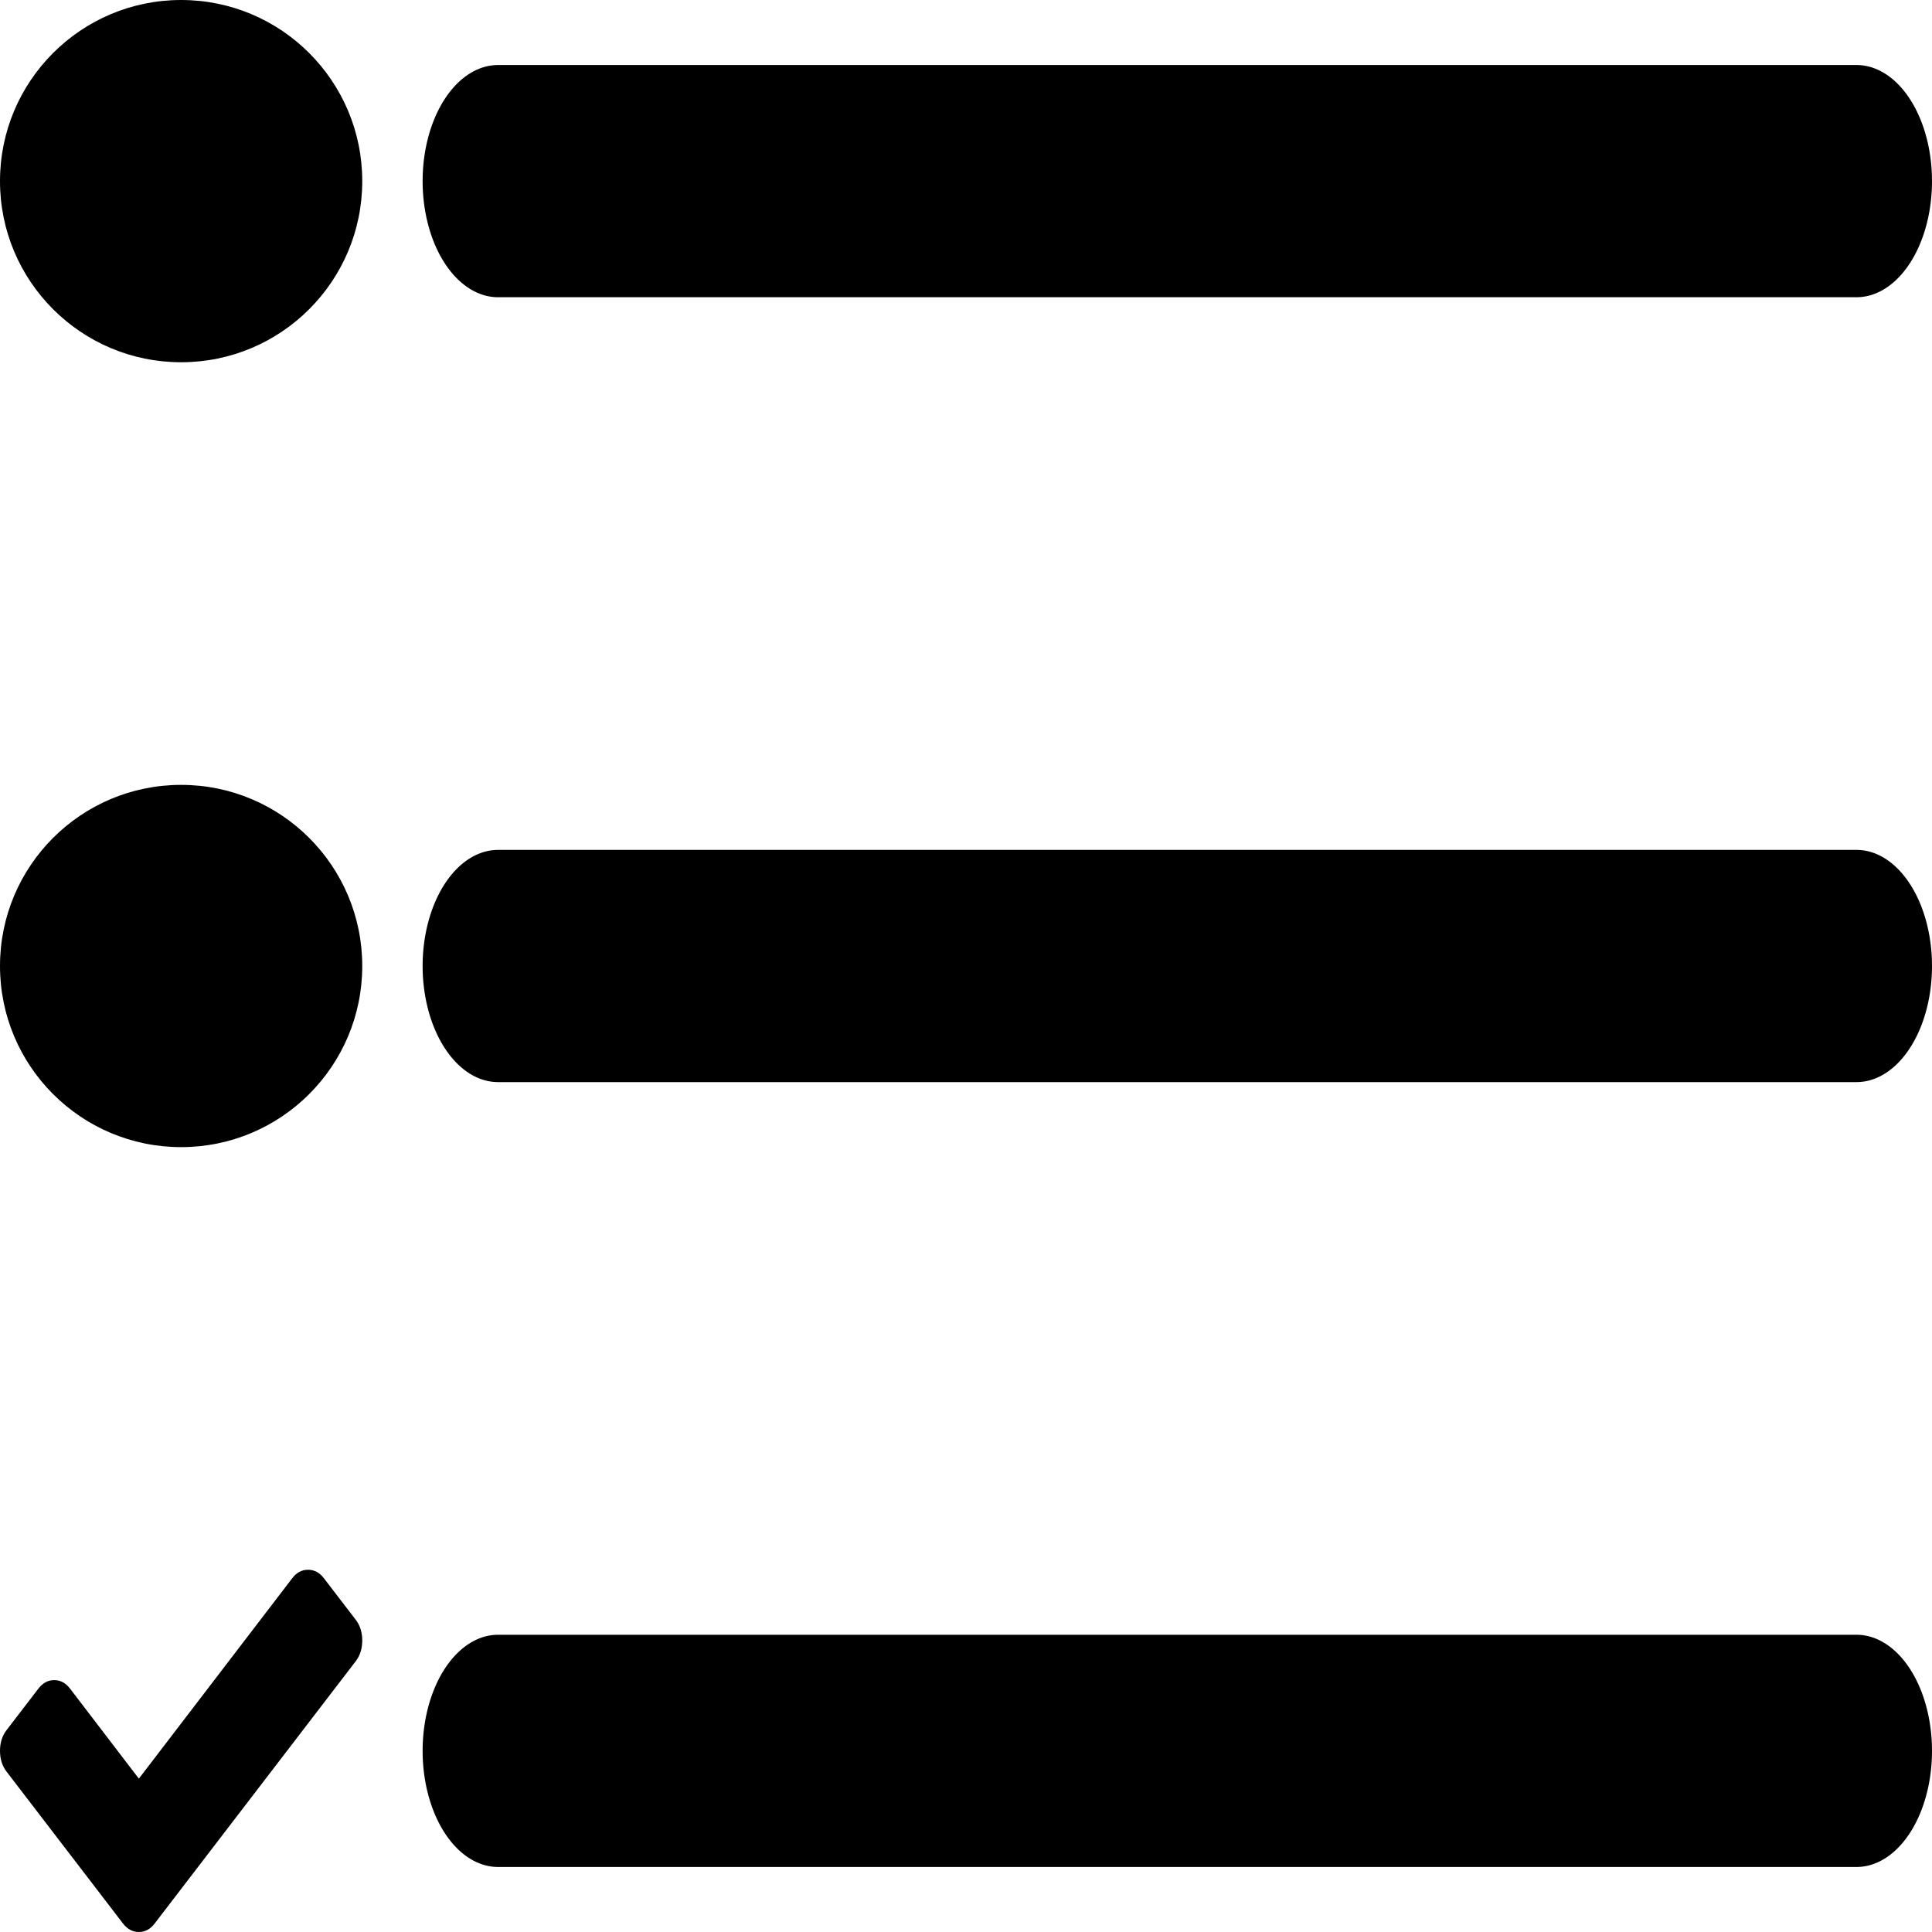 <svg xmlns="http://www.w3.org/2000/svg" width="32" height="32"><path d="M30.75 4.923H8.25a1.25 1.923 0 0 1 0-3.846h22.5a1.25 1.923 0 0 1 0 3.846z" style="stroke-width:1.55"/><path d="M30.75 17.923H8.25a1.25 1.923 0 0 1 0-3.846h22.5a1.25 1.923 0 0 1 0 3.846zM30.75 30.923H8.25a1.25 1.923 0 0 1 0-3.846h22.5a1.25 1.923 0 0 1 0 3.846z" style="stroke-width:1.55"/><circle cx="3" cy="3" r="3" style="stroke-width:1.652"/><circle cx="3" cy="16" r="3" style="stroke-width:1.652"/><path d="M6 27.172q0 .202-.108.343l-3.33 4.344Q2.455 32 2.3 32q-.154 0-.263-.141L.108 29.343Q0 29.202 0 29q0-.202.108-.343l.527-.687q.108-.142.263-.142.155 0 .263.142L2.3 29.46l2.54-3.319Q4.947 26 5.102 26q.155 0 .263.141l.527.687q.108.142.108.344z"/></svg>
